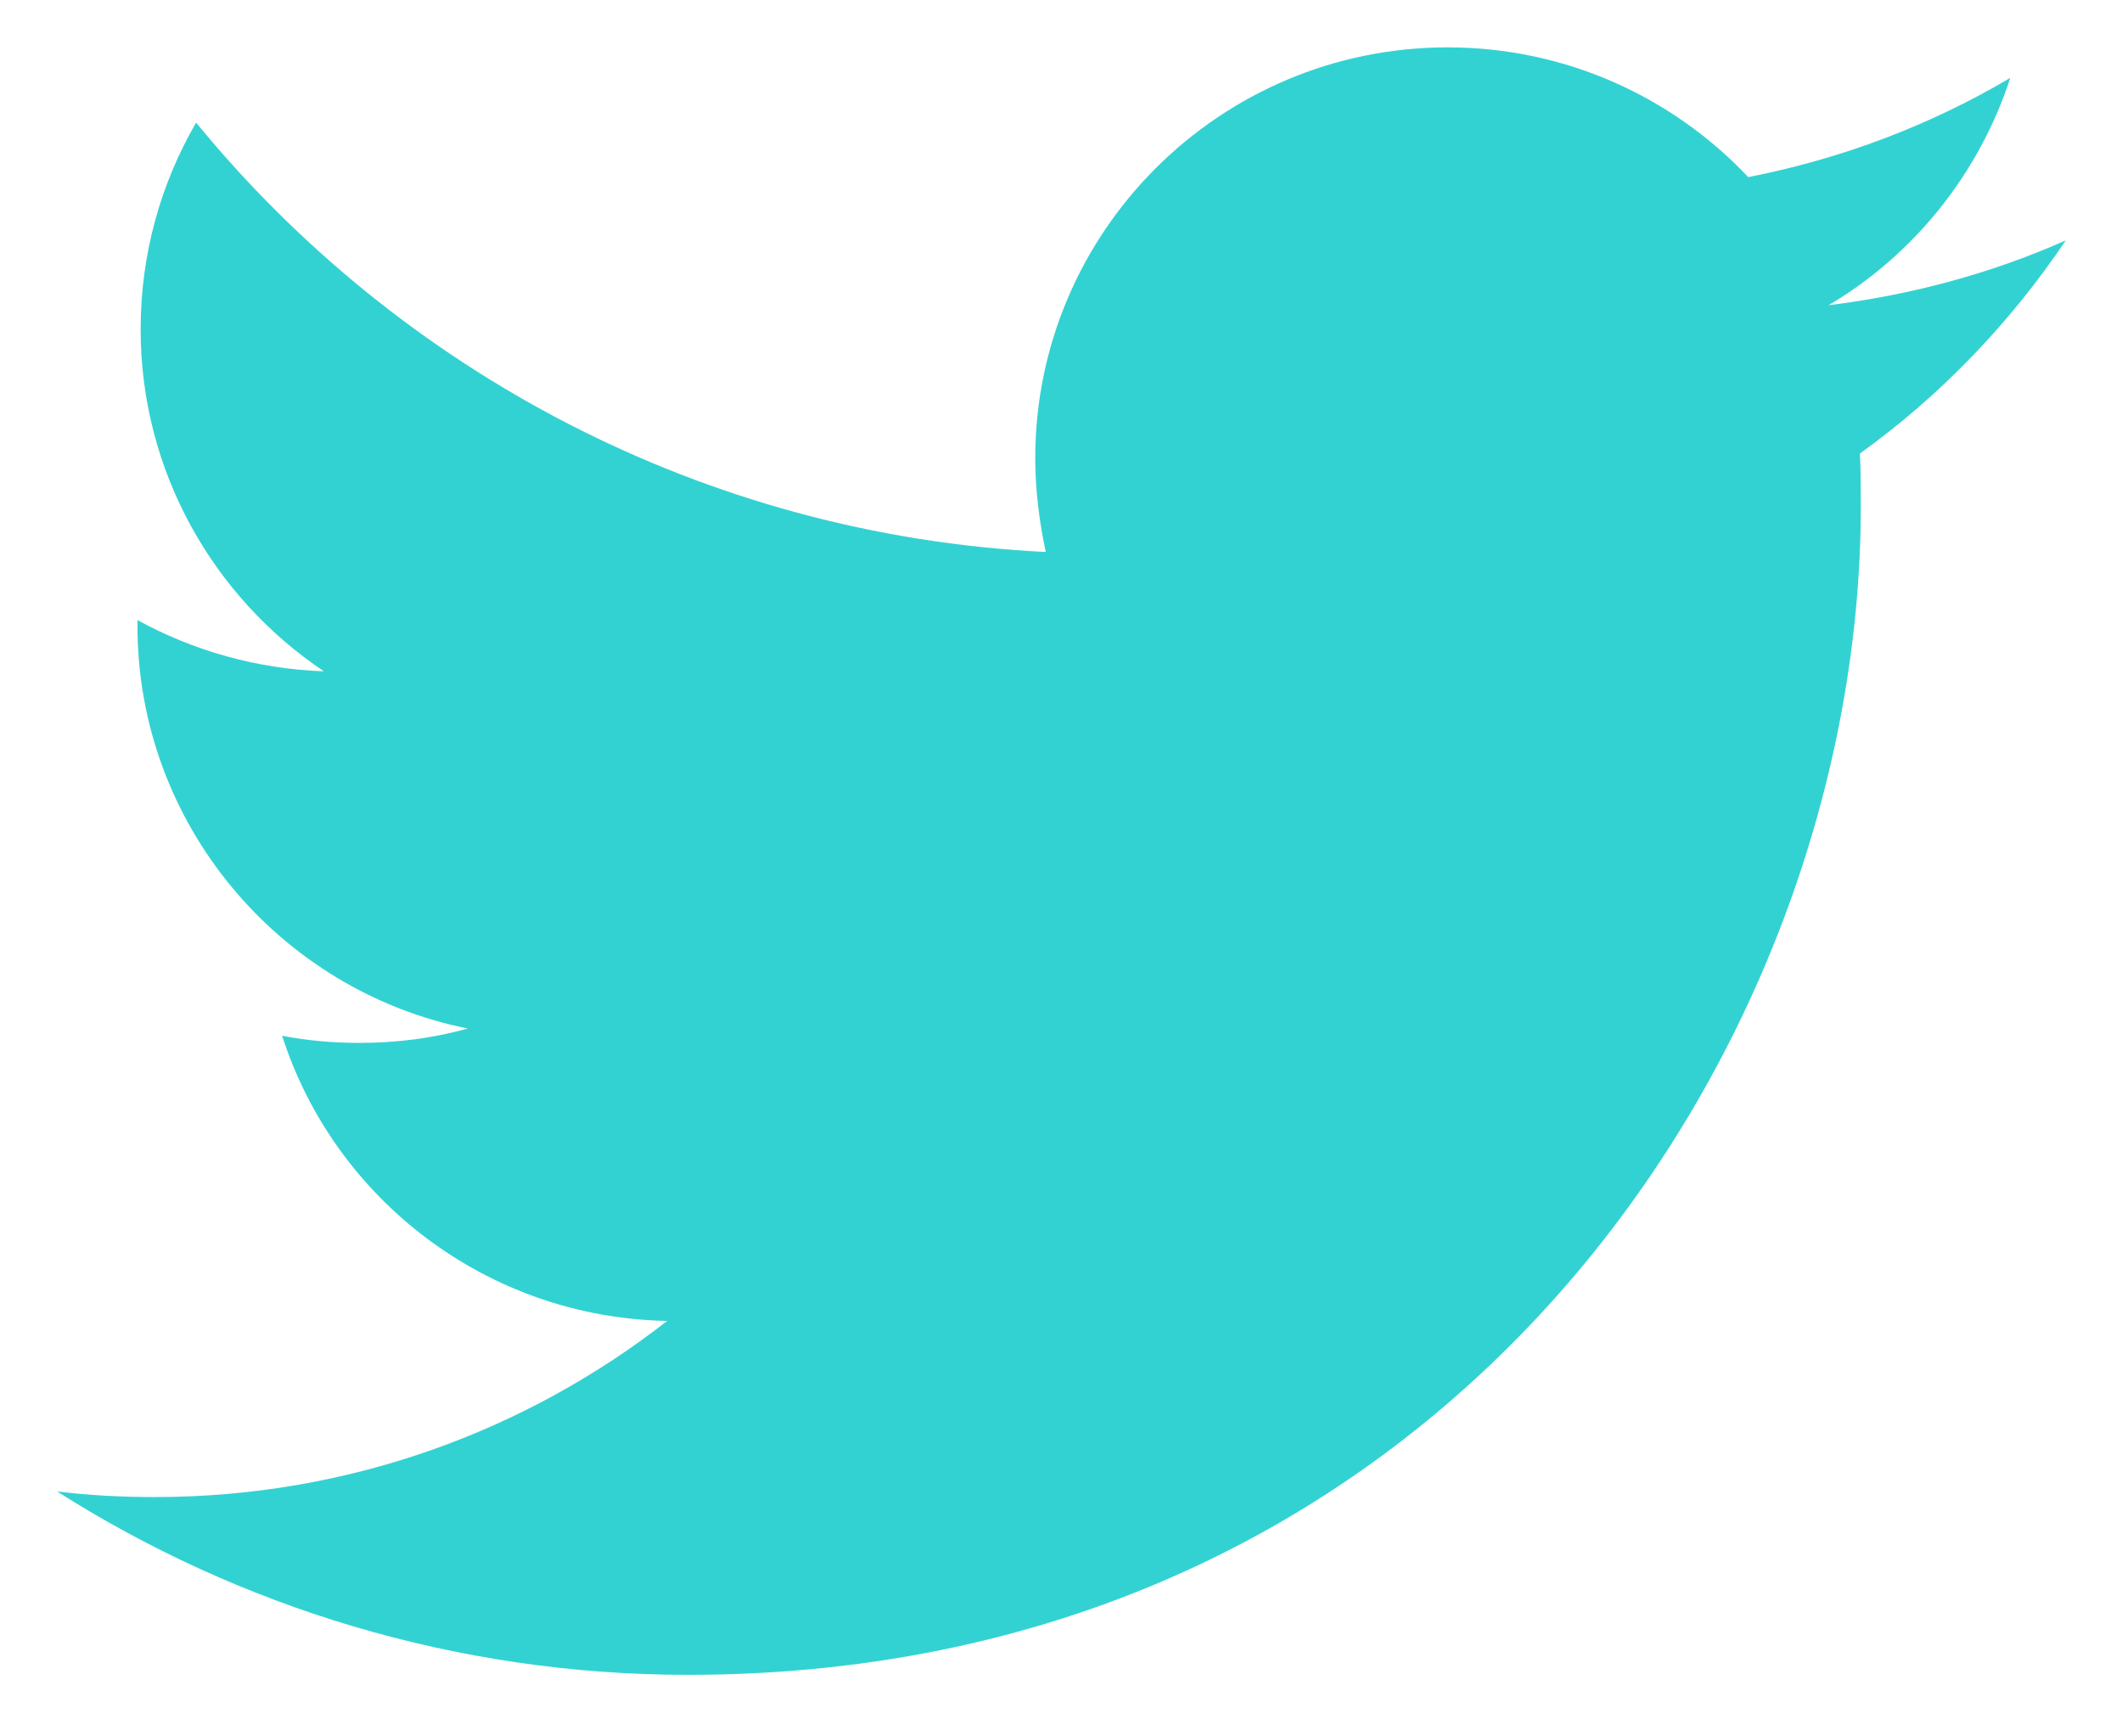 <svg width="22" height="18" viewBox="0 0 22 18" fill="none" xmlns="http://www.w3.org/2000/svg">
<path fill-rule="evenodd" clip-rule="evenodd" d="M7.133 17.362C14.992 17.362 19.292 10.87 19.292 5.249C19.292 5.066 19.292 4.883 19.283 4.701C20.117 4.103 20.842 3.347 21.417 2.492C20.65 2.832 19.825 3.057 18.958 3.164C19.842 2.641 20.517 1.803 20.842 0.807C20.017 1.296 19.1 1.645 18.125 1.836C17.342 1.006 16.233 0.491 15.008 0.491C12.65 0.491 10.733 2.401 10.733 4.75C10.733 5.082 10.775 5.406 10.842 5.722C7.292 5.547 4.142 3.845 2.033 1.271C1.667 1.902 1.458 2.633 1.458 3.414C1.458 4.891 2.217 6.195 3.358 6.959C2.658 6.934 2 6.743 1.425 6.428C1.425 6.444 1.425 6.461 1.425 6.486C1.425 8.545 2.9 10.272 4.85 10.662C4.492 10.762 4.117 10.811 3.725 10.811C3.45 10.811 3.183 10.787 2.925 10.737C3.467 12.43 5.05 13.659 6.917 13.693C5.45 14.838 3.608 15.519 1.608 15.519C1.267 15.519 0.925 15.502 0.592 15.461C2.475 16.657 4.725 17.362 7.133 17.362Z" fill="#33D2D2"/>
</svg>
